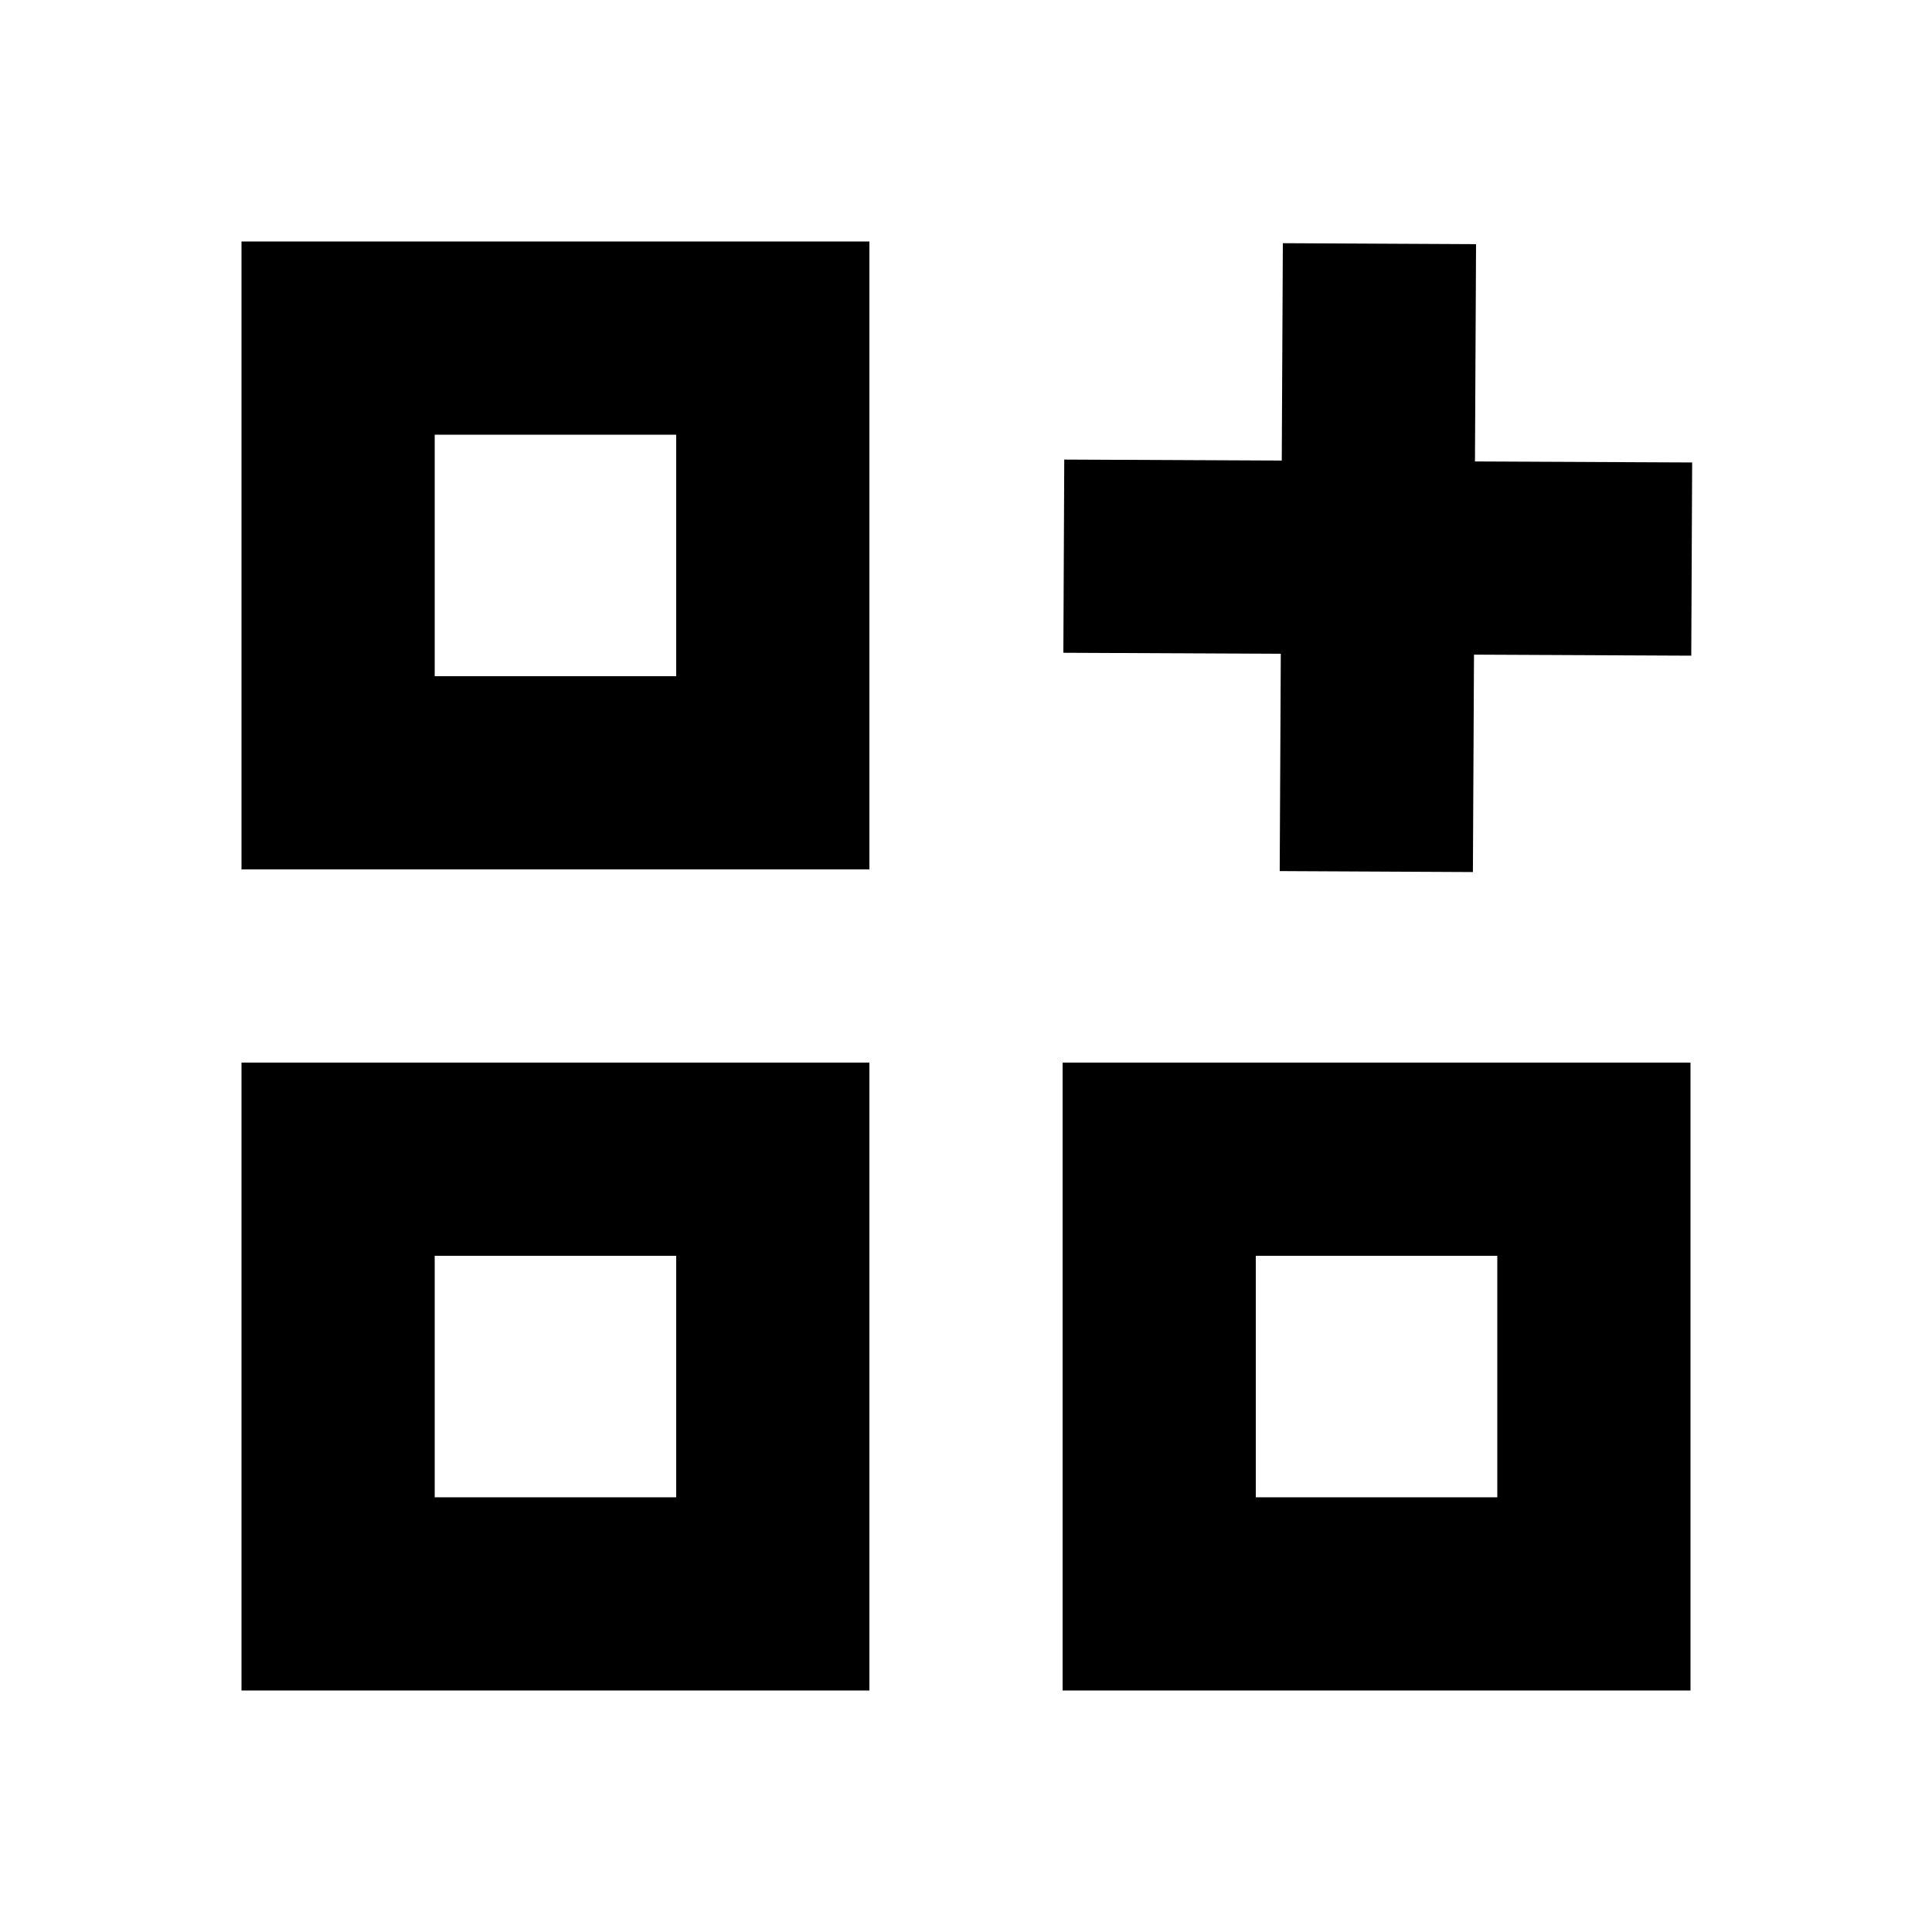 <?xml version="1.0" encoding="UTF-8"?><svg id="Layer_3" xmlns="http://www.w3.org/2000/svg" viewBox="0 0 80 80"><defs><style>.cls-1{fill:none;stroke:#000;stroke-miterlimit:10;stroke-width:8px;}</style></defs><rect class="cls-1" x="14" y="14" width="18" height="18"/><rect class="cls-1" x="14" y="48" width="18" height="18"/><rect class="cls-1" x="48" y="48" width="18" height="18"/><line class="cls-1" x1="57.12" y1="10.09" x2="56.99" y2="36.09"/><line class="cls-1" x1="70.05" y1="23.15" x2="44.05" y2="23.03"/></svg>